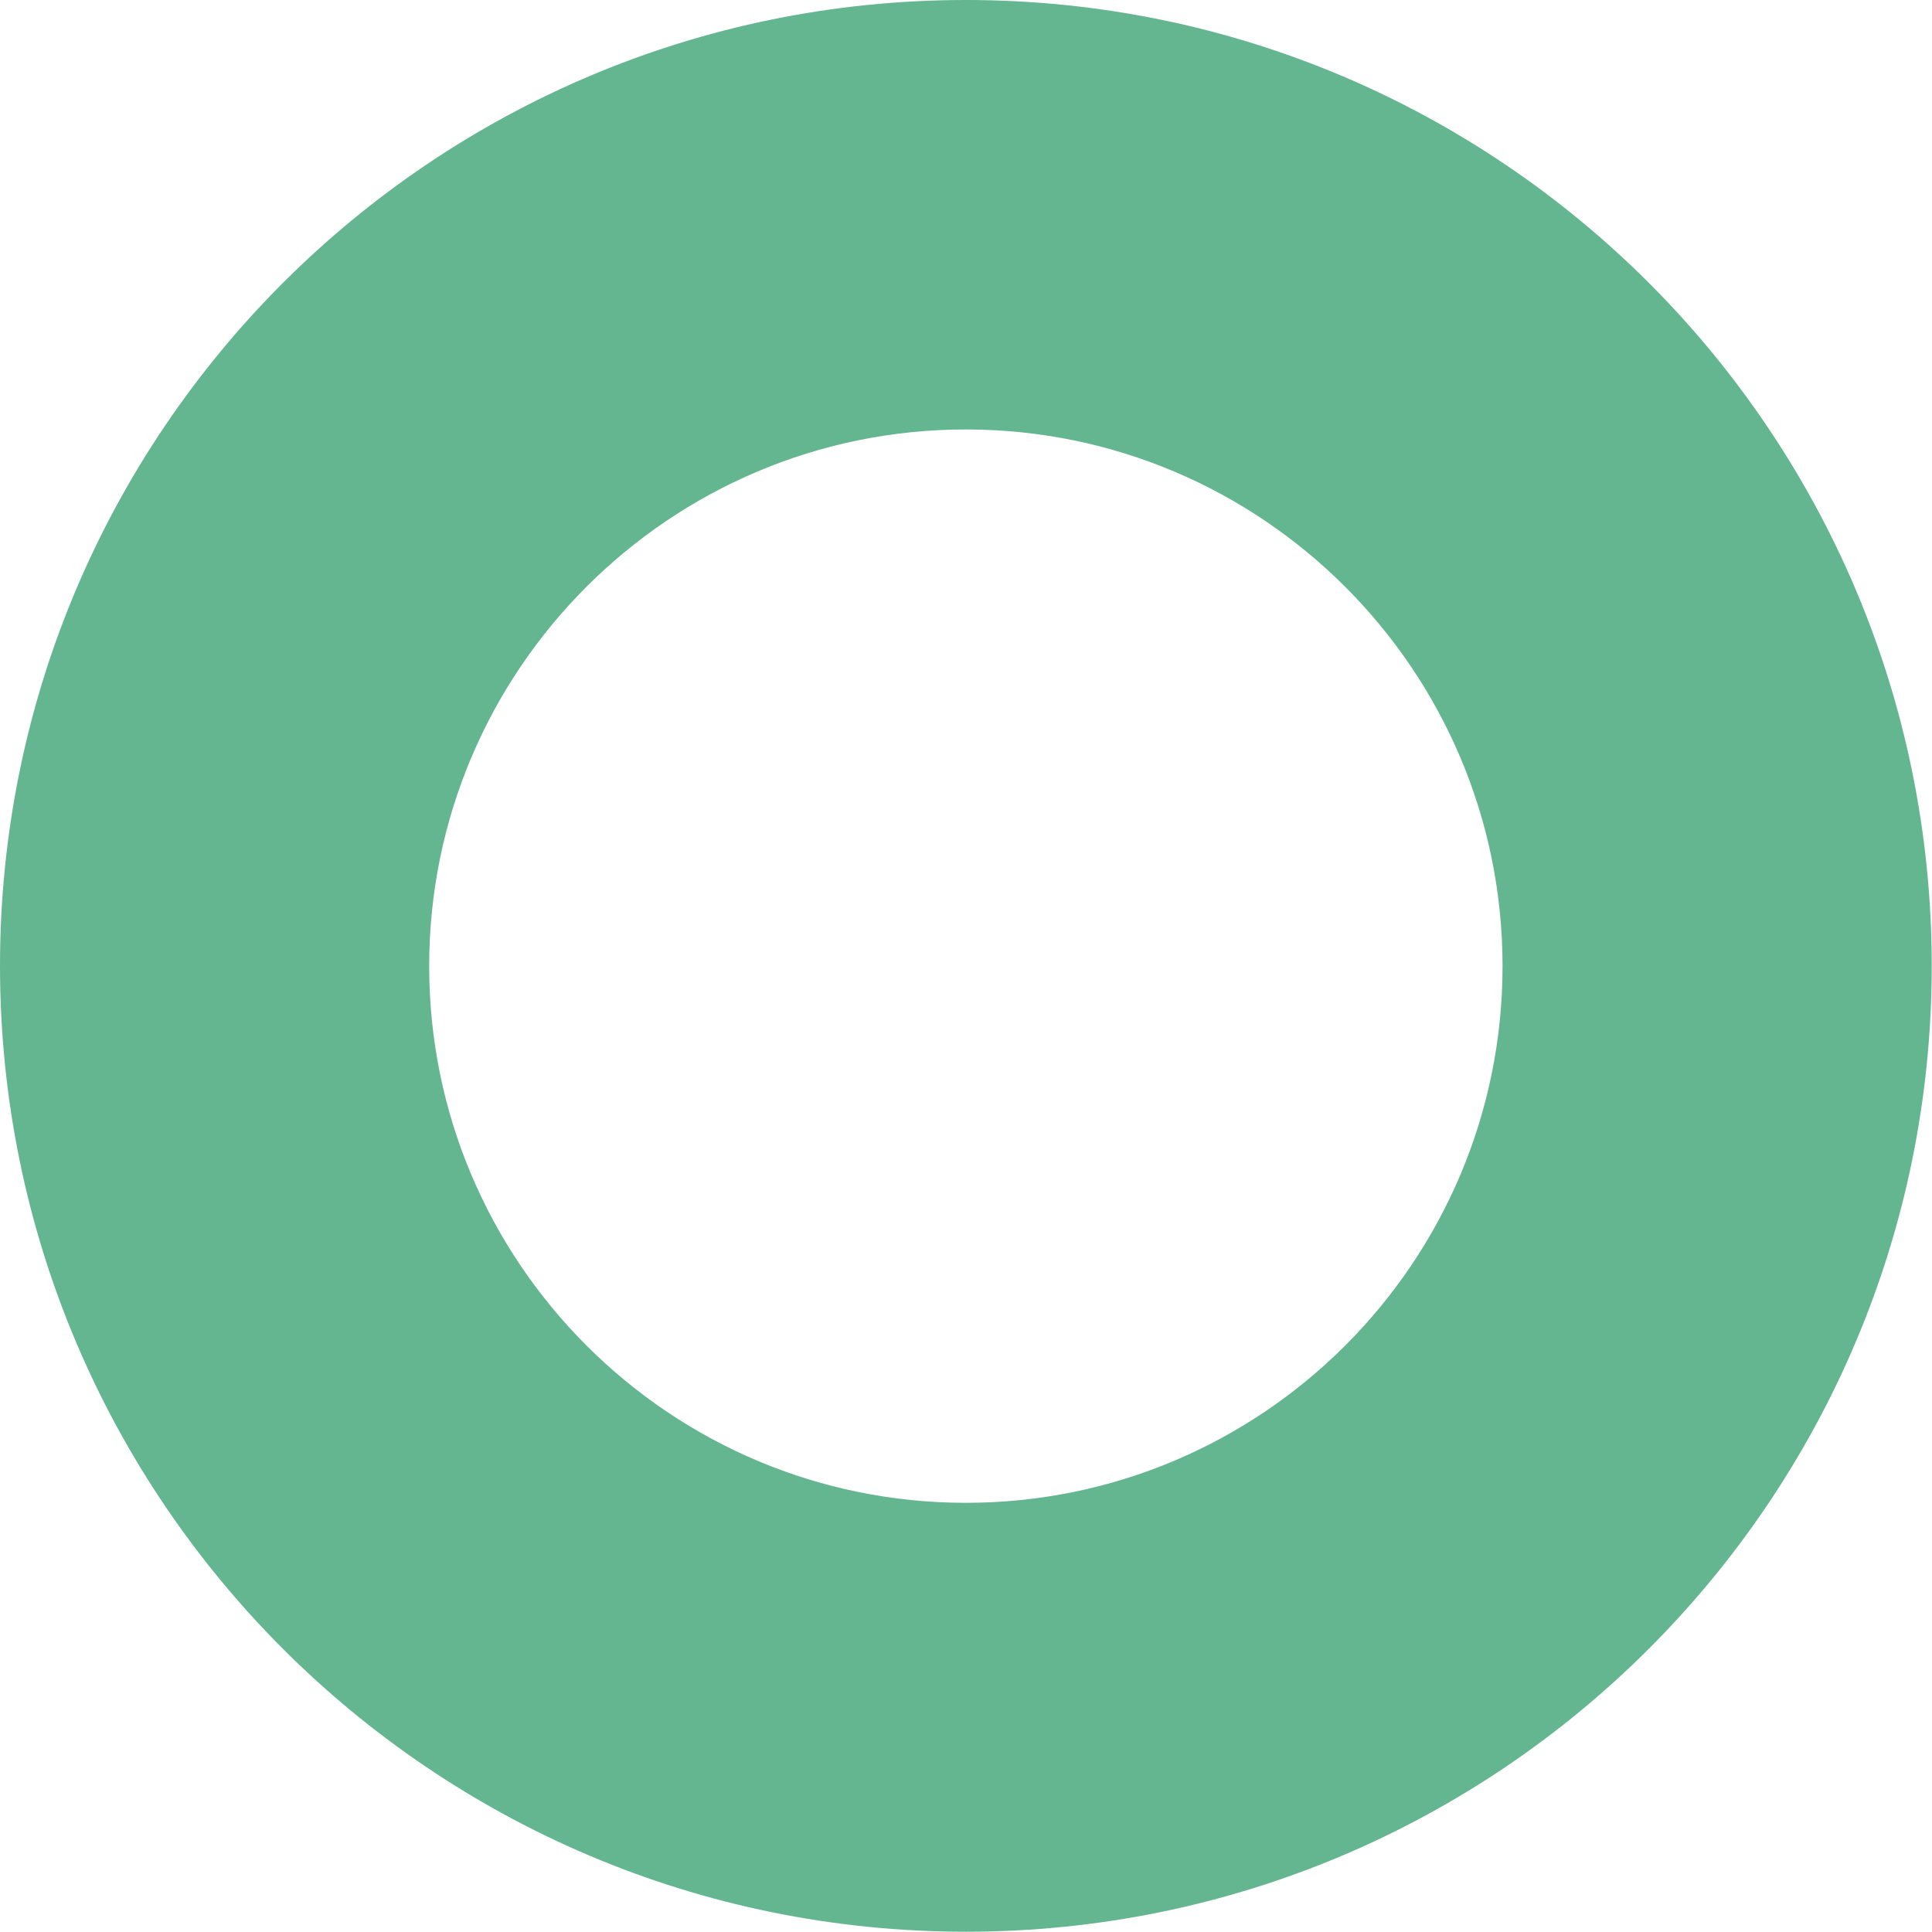 <?xml version="1.0" encoding="UTF-8"?>
<svg id="_レイヤー_2" data-name="レイヤー 2" xmlns="http://www.w3.org/2000/svg" viewBox="0 0 70.27 70.27">
  <defs>
    <style>
      .cls-1 {
        fill: #63b68f;
        stroke-width: 0px;
      }
    </style>
  </defs>
  <g id="_ベース" data-name="ベース">
    <path class="cls-1" d="M35.13,15.62c10.76,0,19.52,8.75,19.52,19.52s-8.75,19.52-19.52,19.52-19.52-8.75-19.52-19.52,8.75-19.52,19.52-19.52M35.13,0C15.73,0,0,15.73,0,35.13s15.73,35.13,35.13,35.13,35.13-15.73,35.13-35.13S54.54,0,35.13,0h0Z"/>
  </g>
</svg>